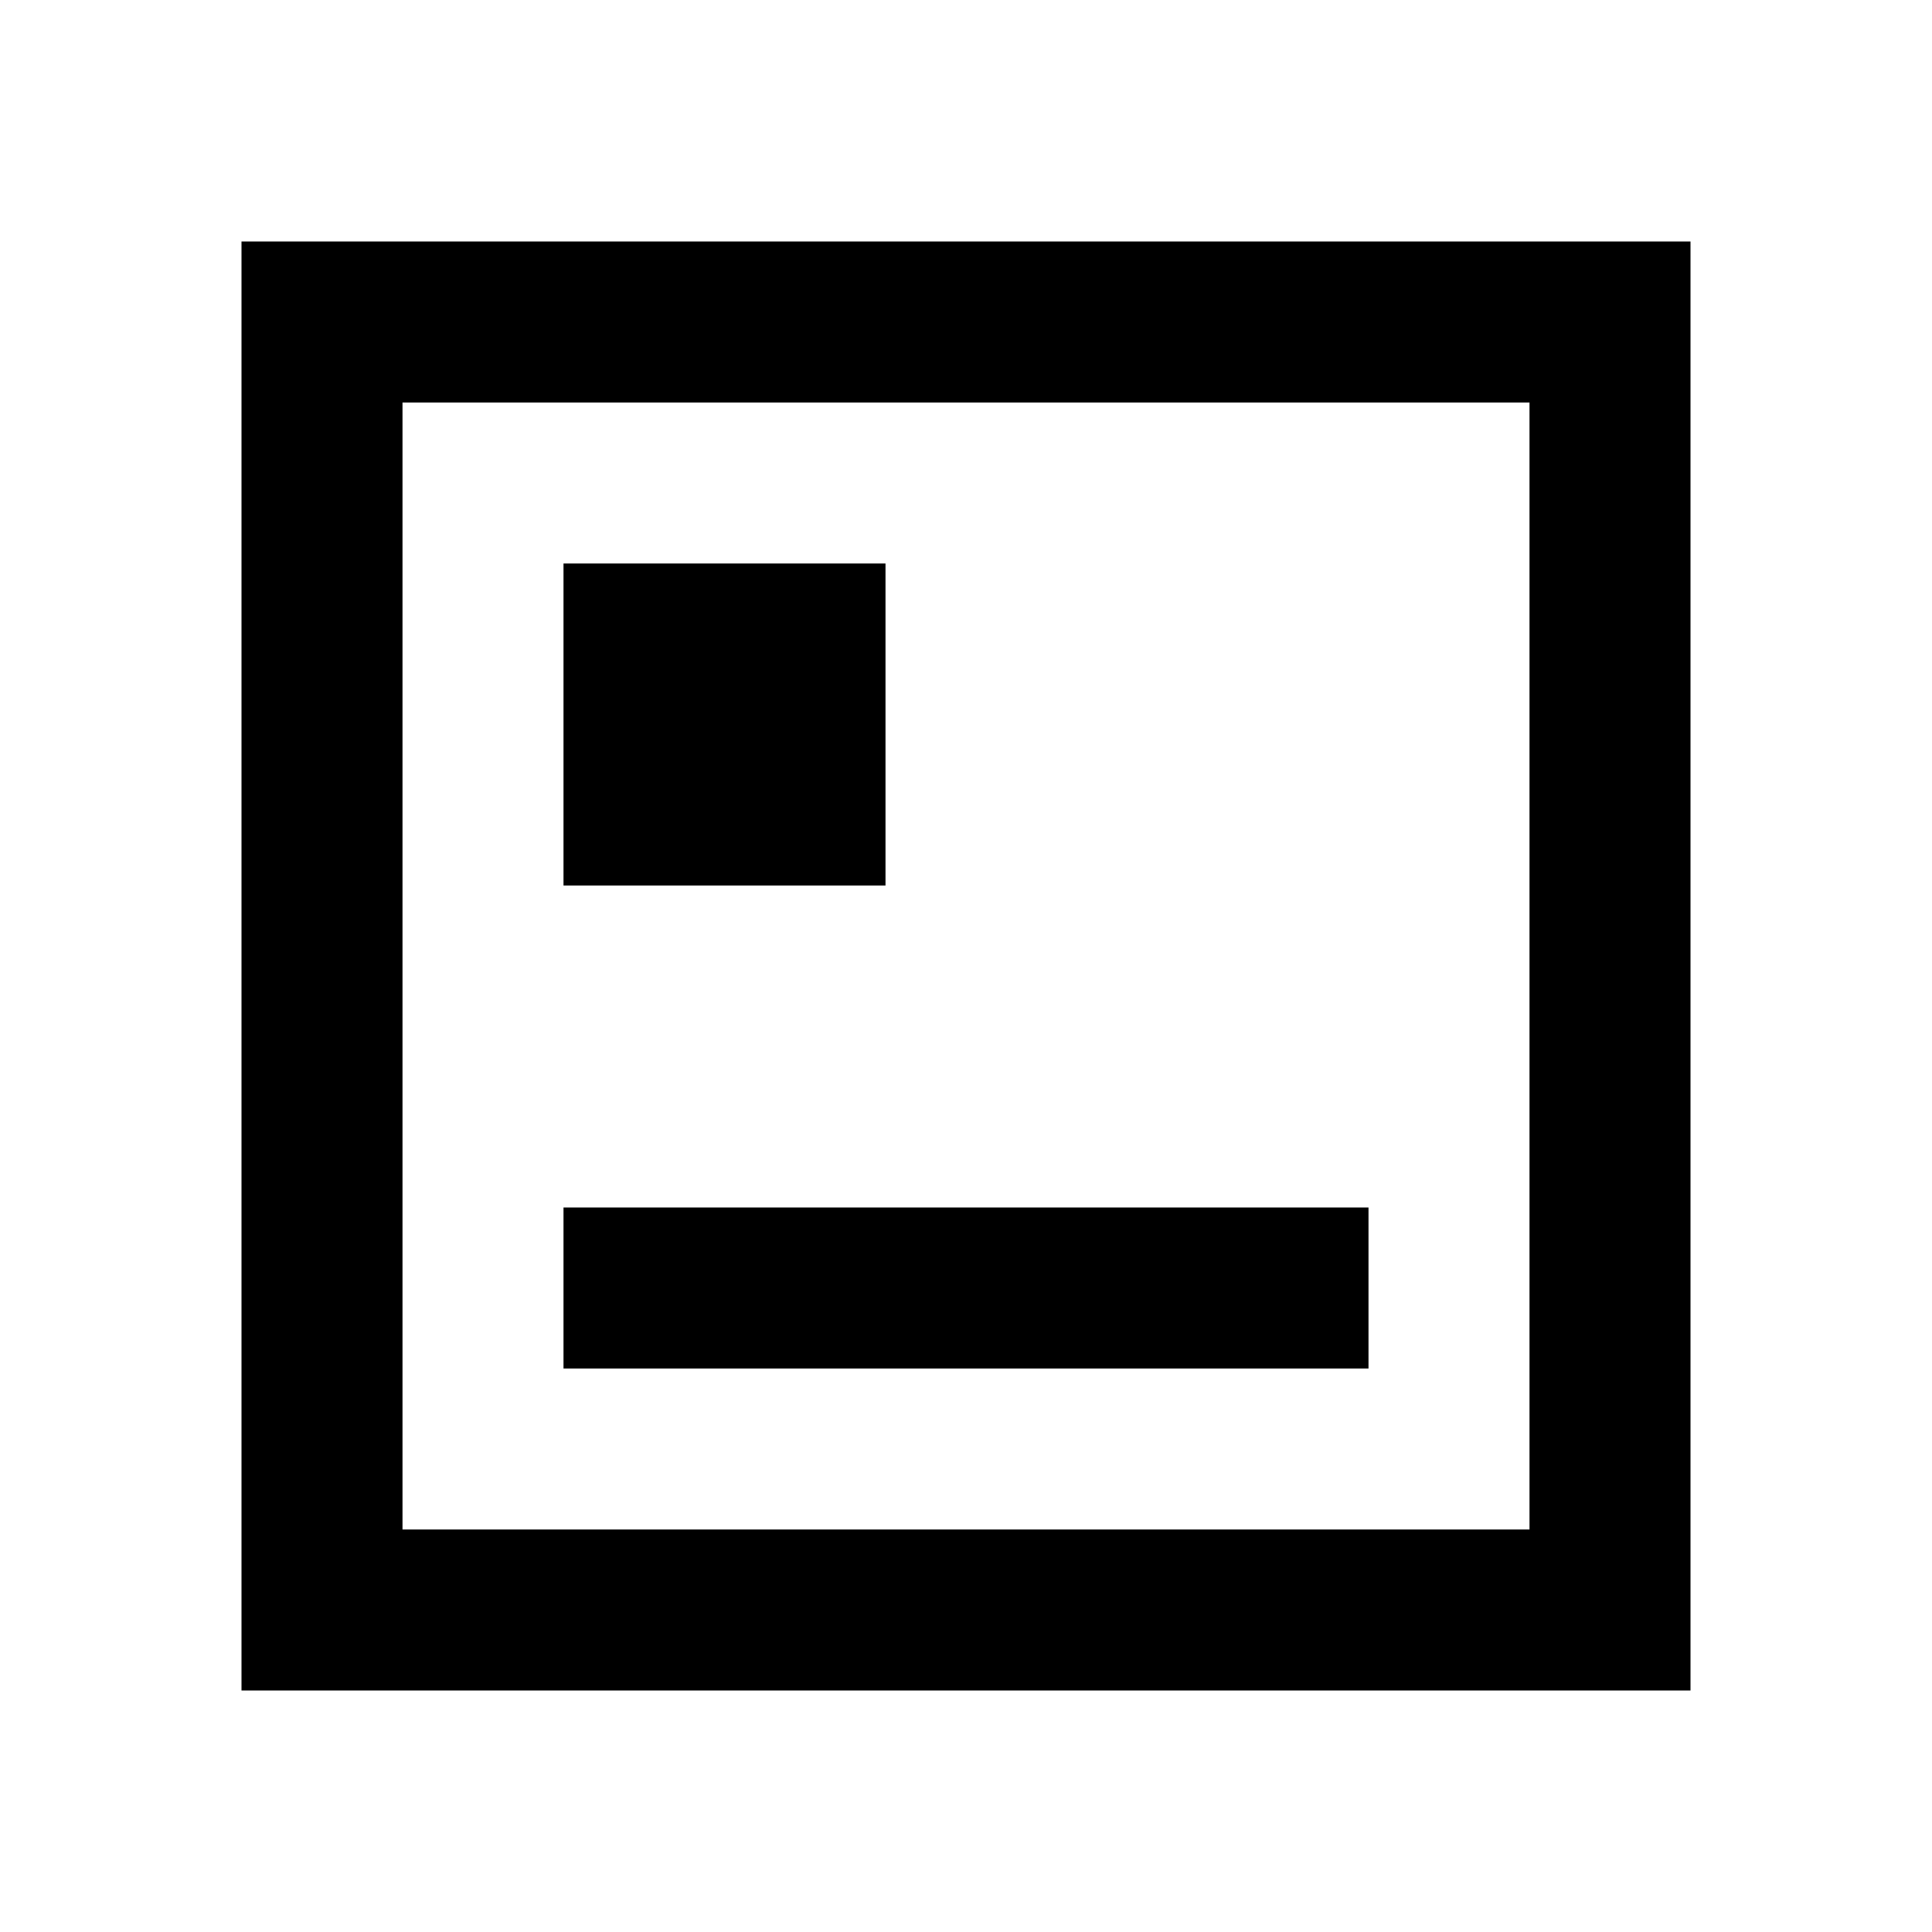<svg width="24" height="24" viewBox="0 0 24 24" fill="none" xmlns="http://www.w3.org/2000/svg">
<path d="M20 4H4V20H20V4Z" stroke="black" stroke-width="2" stroke-linecap="square"/>
<path d="M8 16H16" stroke="black" stroke-width="2" stroke-linecap="square"/>
<path d="M8 10V8H10V10H8Z" stroke="black" stroke-width="2" stroke-linecap="square"/>
</svg>
